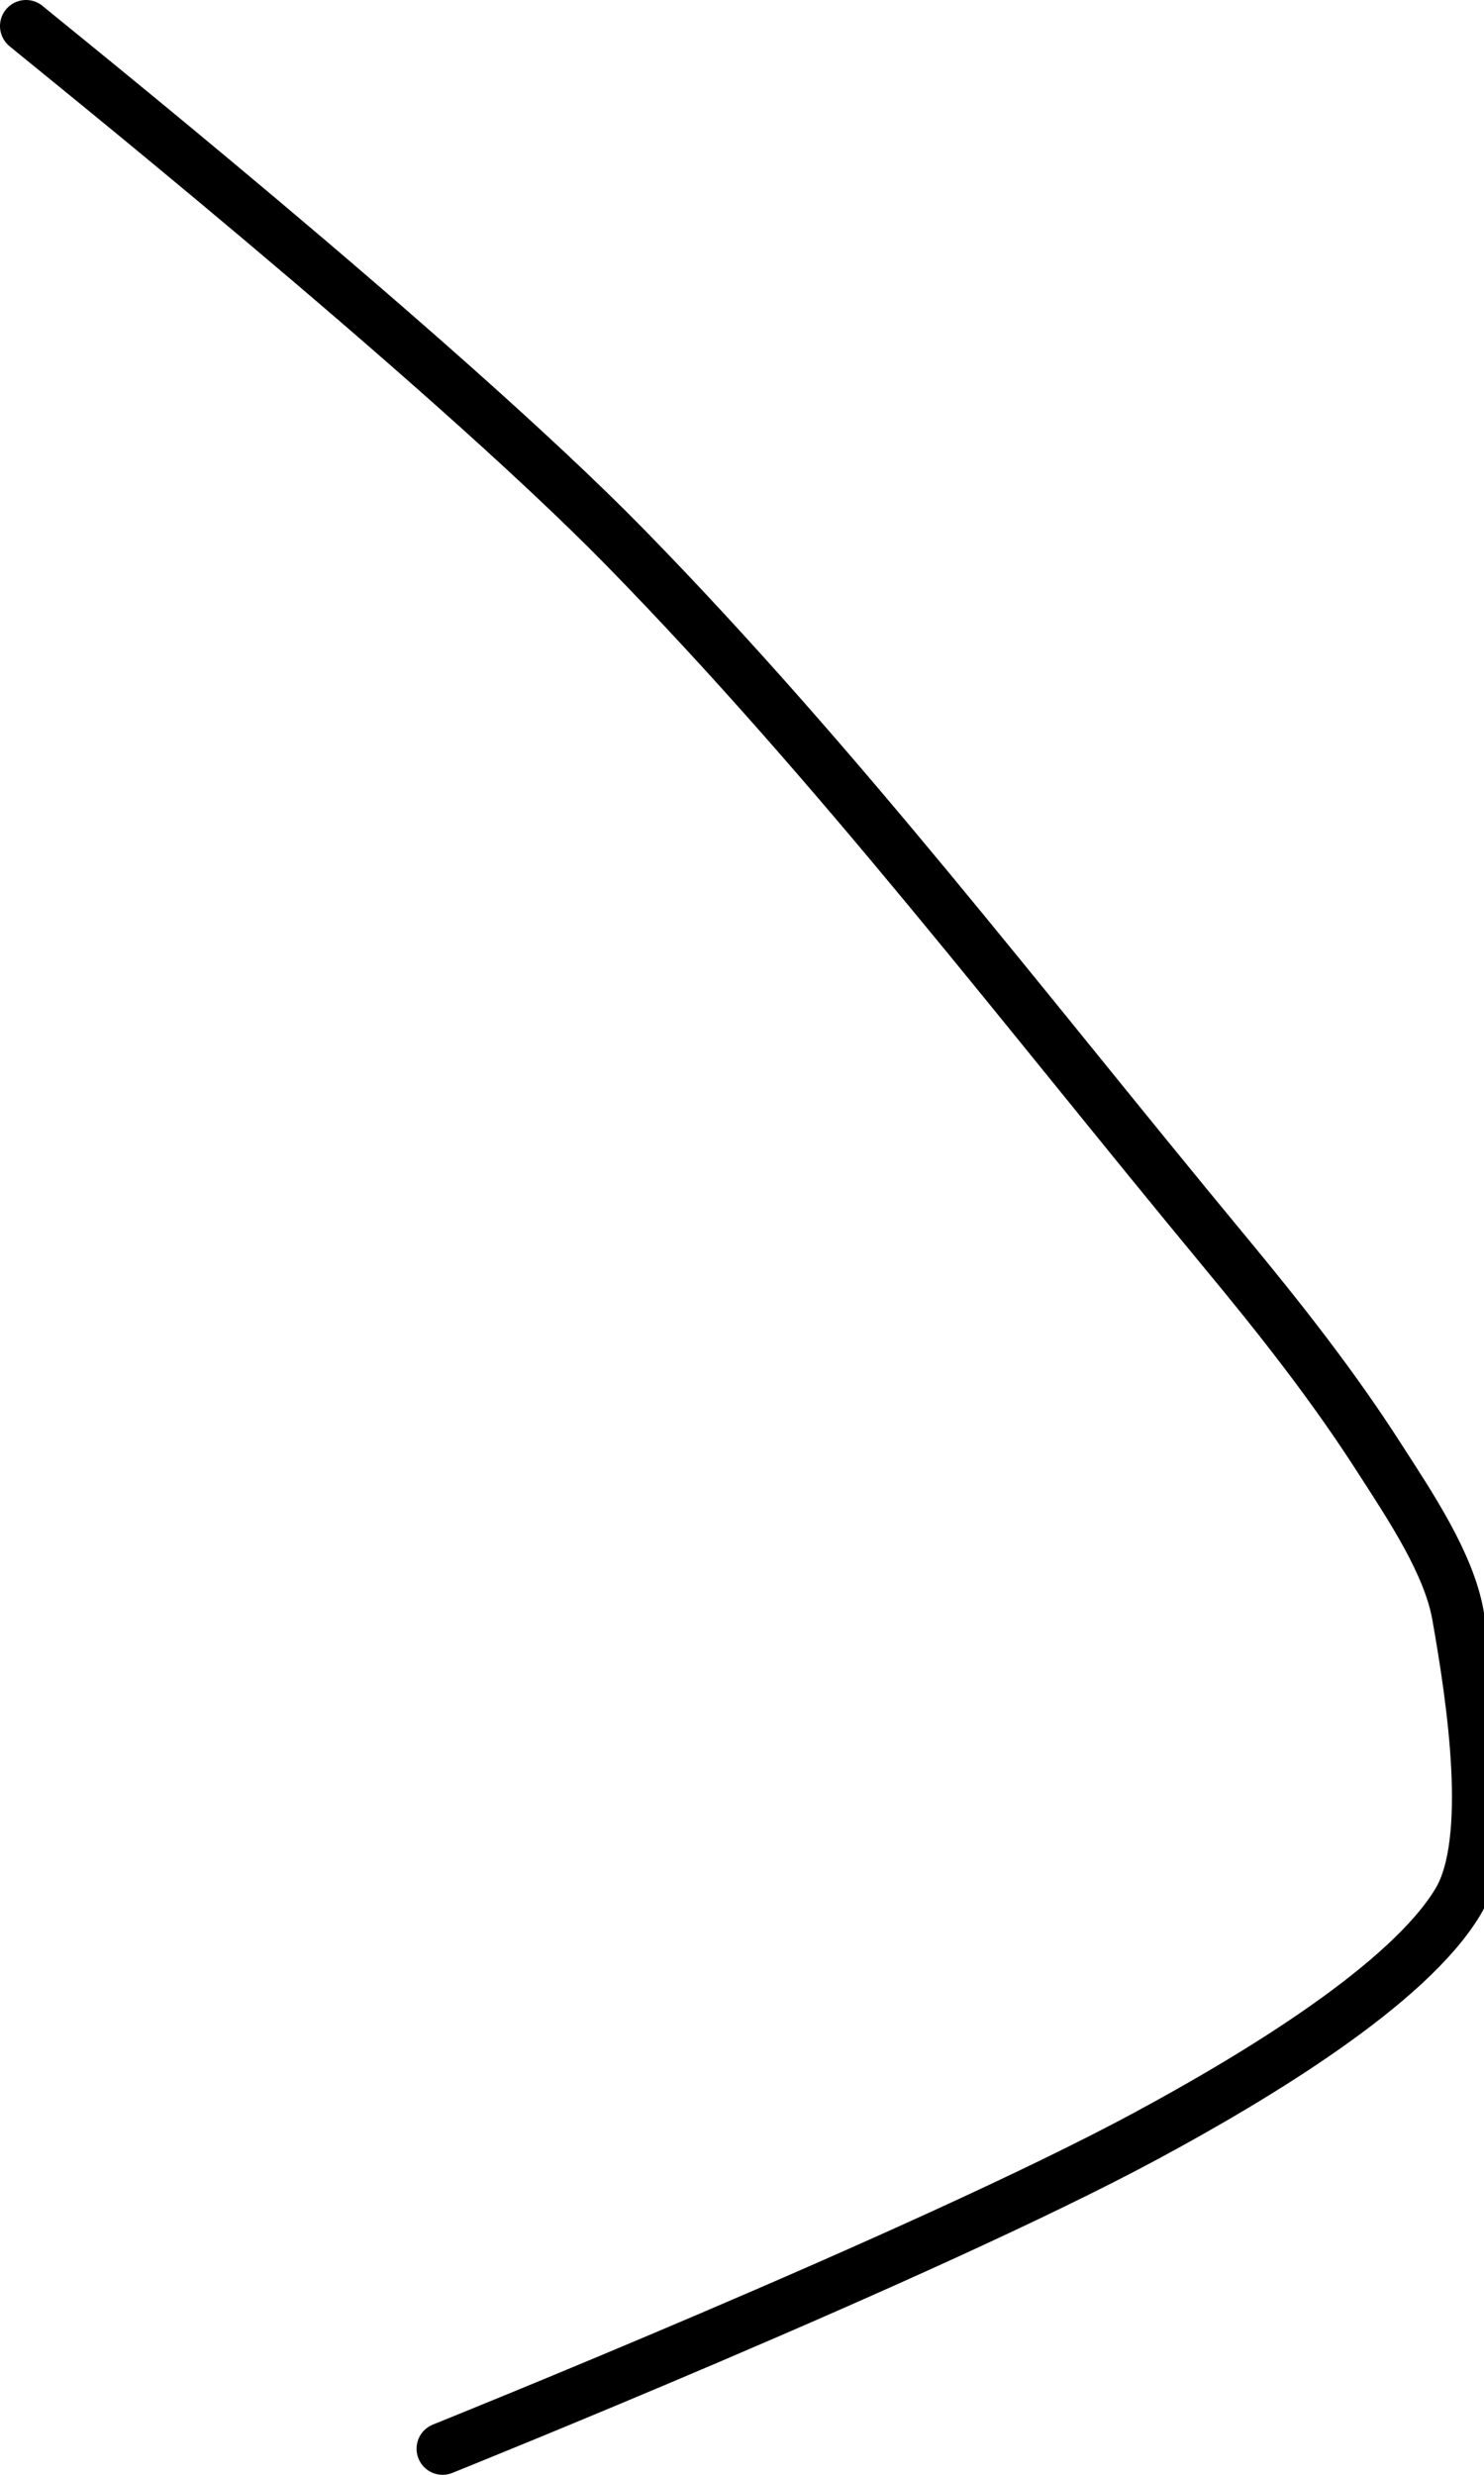 <?xml version="1.0" encoding="UTF-8" standalone="no"?><!DOCTYPE svg PUBLIC "-//W3C//DTD SVG 1.1//EN" "http://www.w3.org/Graphics/SVG/1.1/DTD/svg11.dtd"><svg xmlns="http://www.w3.org/2000/svg" version="1.1" width="57" height="95"><path fill="none" stroke="#000000" stroke-width="2" stroke-linecap="round" stroke-linejoin="round" d="M 1 1 c 0.4 0.35 15.89 12.74 23 20 c 8.27 8.45 15.24 17.63 23 27 c 2.19 2.64 4.22 5.22 6 8 c 1.2 1.86 2.65 4.03 3 6 c 0.57 3.23 1.4 8.67 0 11 c -1.9 3.17 -7.71 6.69 -12 9 c -8.45 4.55 -27 12 -27 12"/></svg>